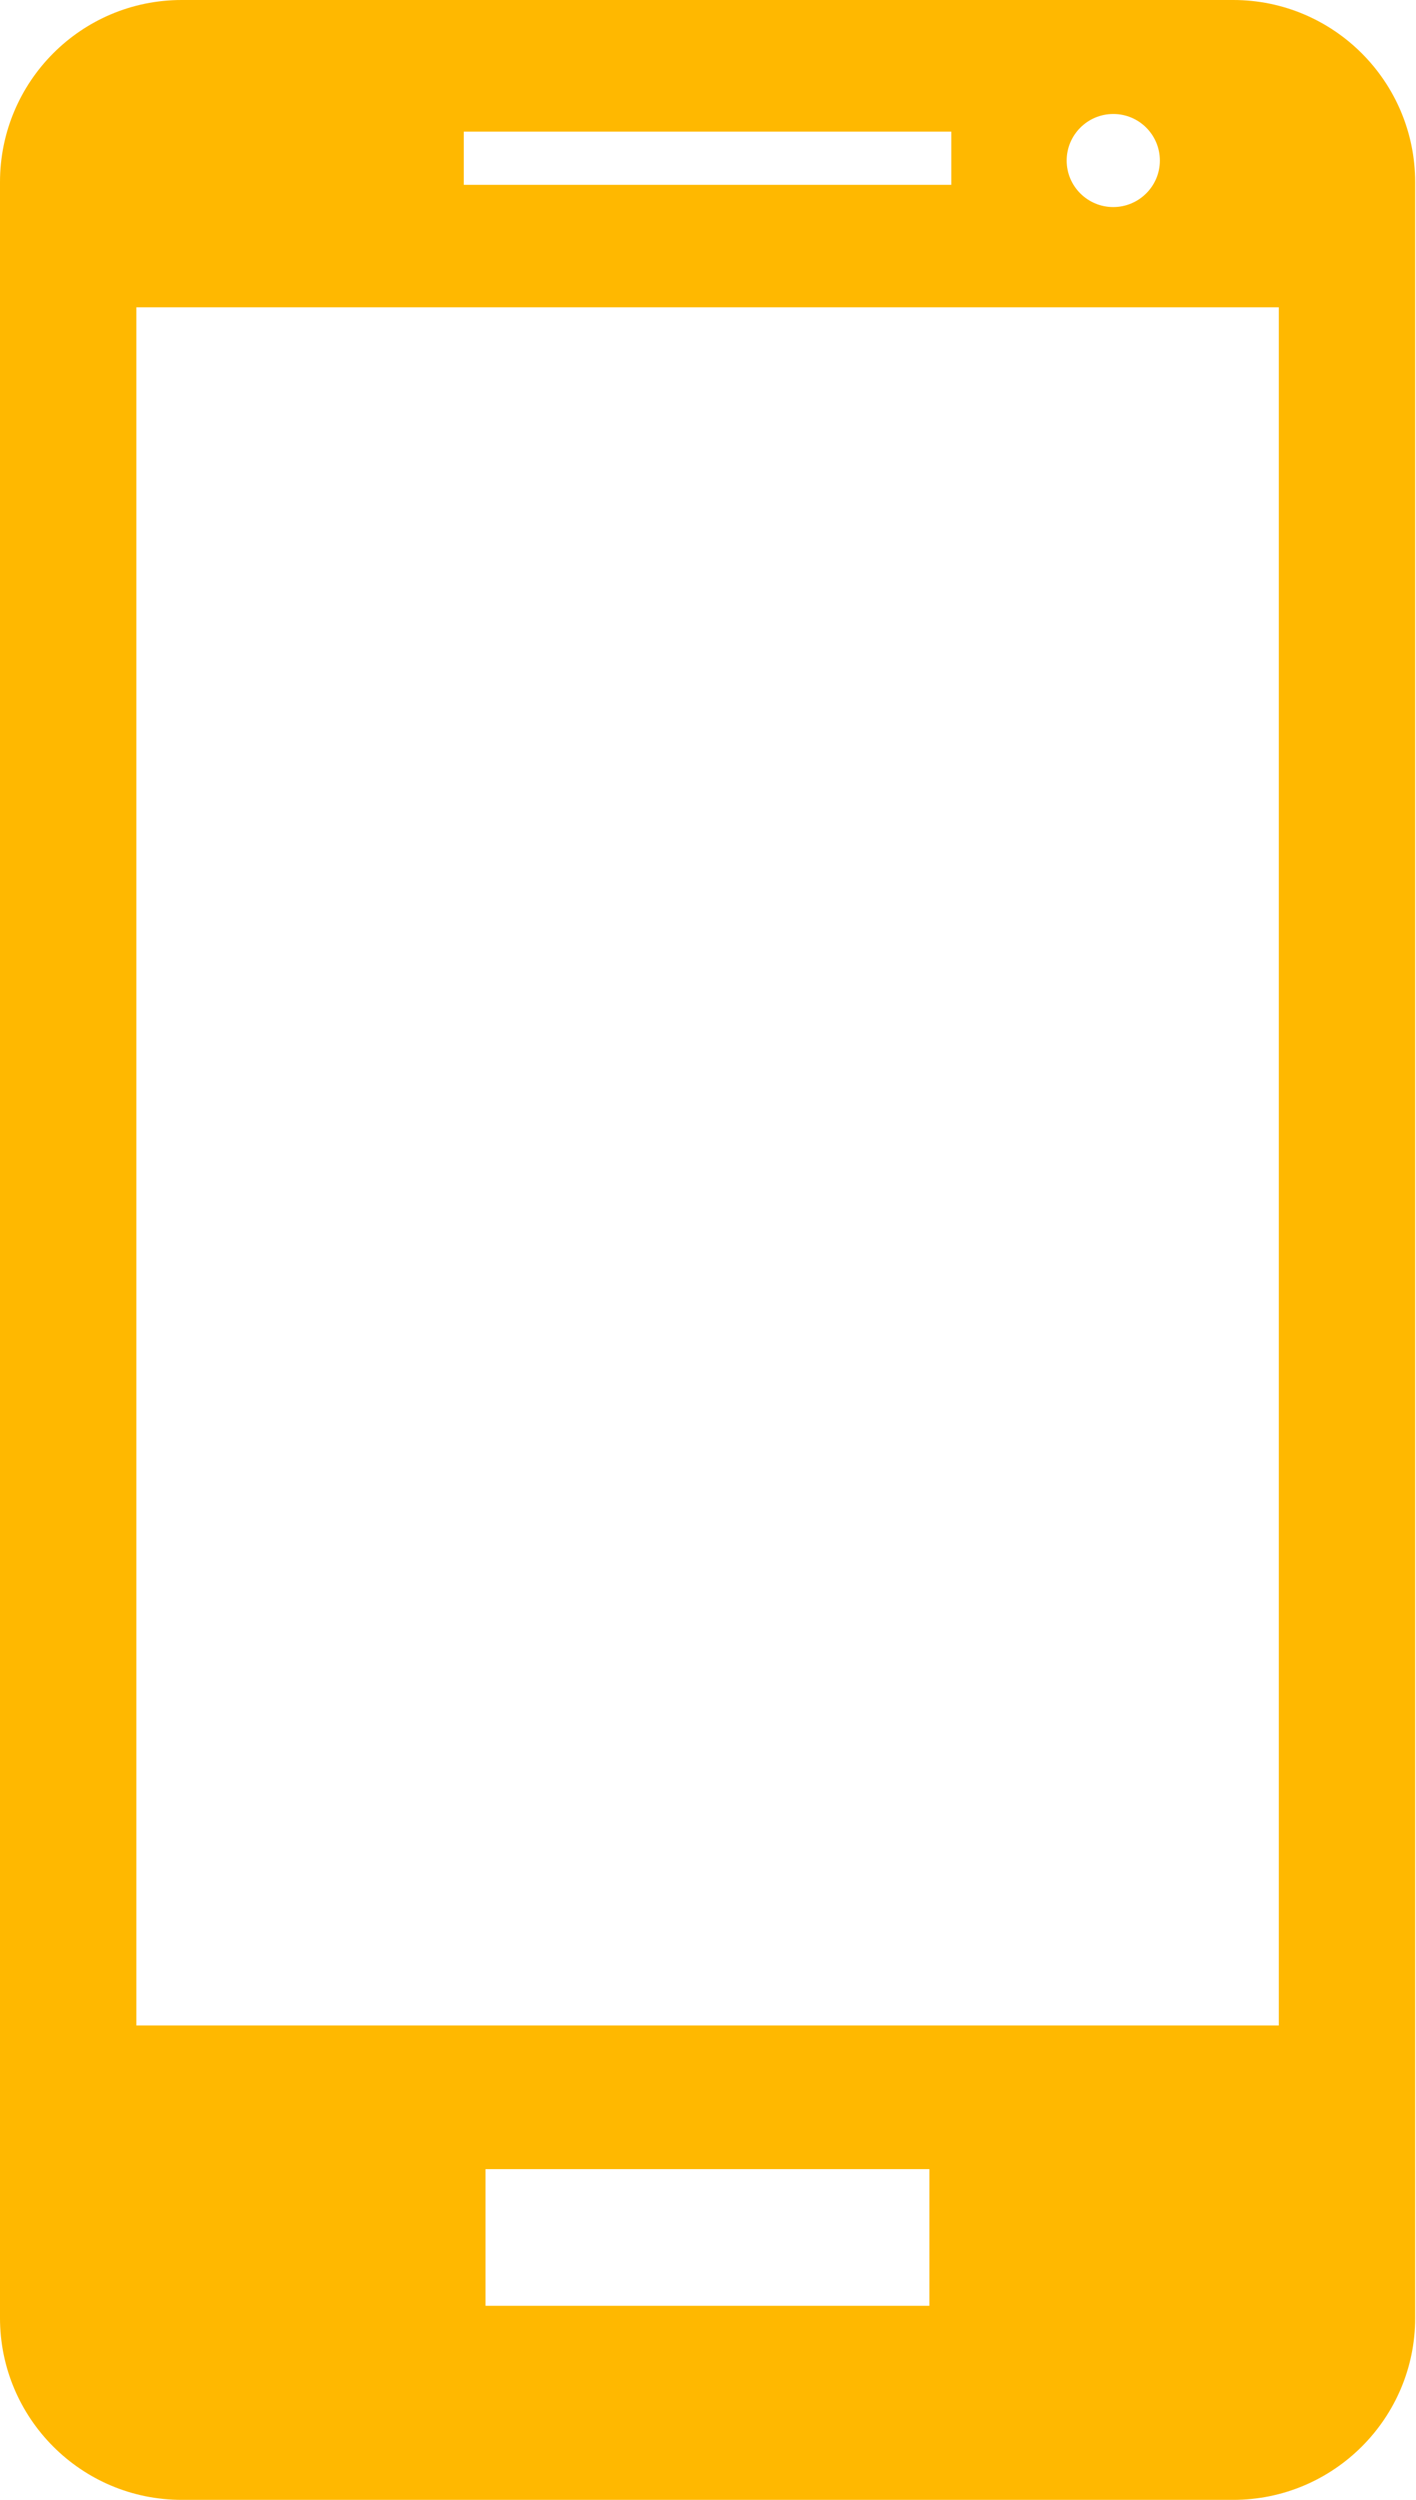 <svg width="17" height="30" viewBox="0 0 17 30" fill="none" xmlns="http://www.w3.org/2000/svg">
<path d="M14.805 0H2.182C0.975 0 0 0.979 0 2.186V27.817C0 29.02 0.975 30 2.182 30H14.805C16.011 30 16.99 29.021 16.99 27.817V2.186C16.989 0.979 16.011 0 14.805 0ZM15.353 24.307H1.637V3.688H15.353V24.307ZM11.421 2.218H5.568V1.58H11.421L11.421 2.218ZM13.925 1.927C13.925 2.235 13.673 2.485 13.365 2.485C13.057 2.485 12.806 2.235 12.806 1.927C12.806 1.619 13.057 1.368 13.365 1.368C13.674 1.367 13.925 1.618 13.925 1.927ZM11.158 27.671H5.829V26.031H11.158V27.671Z" fill="#FFB800"/>
</svg>
